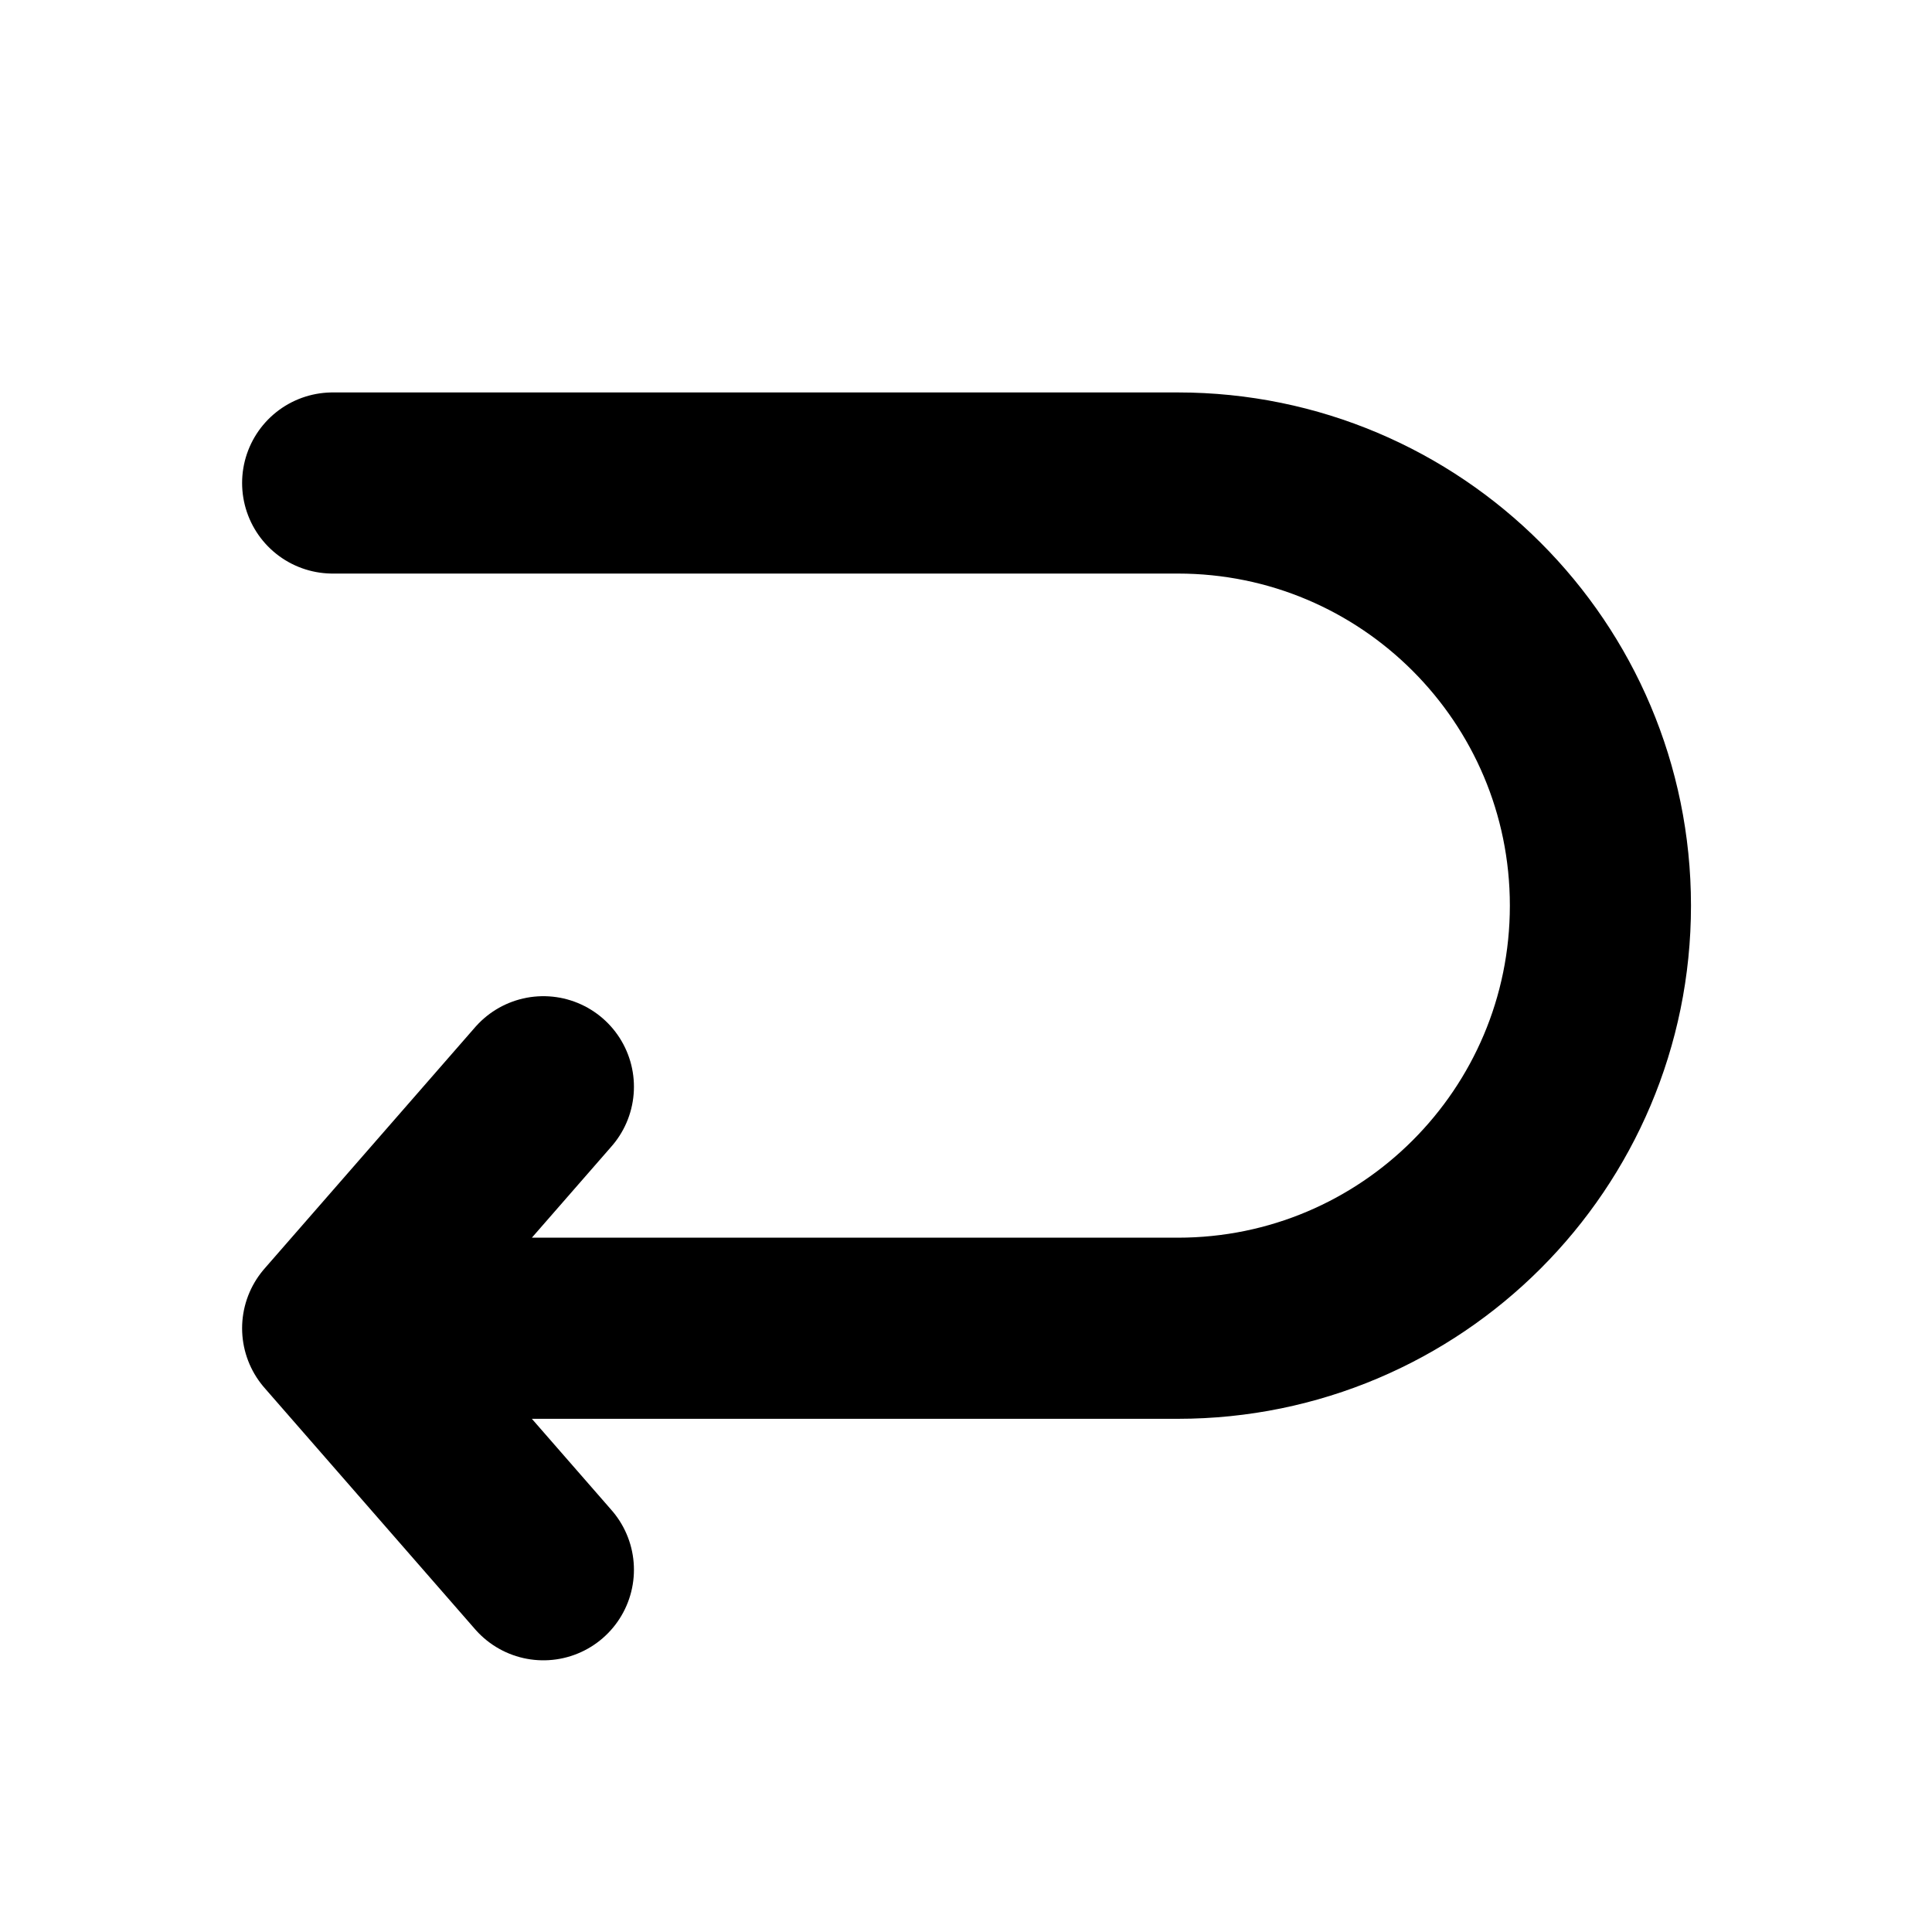 <svg width="16" height="16" viewBox="0 0 16 16" fill="none" xmlns="http://www.w3.org/2000/svg">
<path d="M2.755 4H9.754C11.687 4 13.254 5.567 13.254 7.5V7.5C13.254 9.433 11.687 11 9.754 11H2.755M2.755 11L4.5 9M2.755 11L4.5 13" stroke="currentColor" stroke-width="1.5" stroke-linecap="round" stroke-linejoin="round"/>
</svg>
